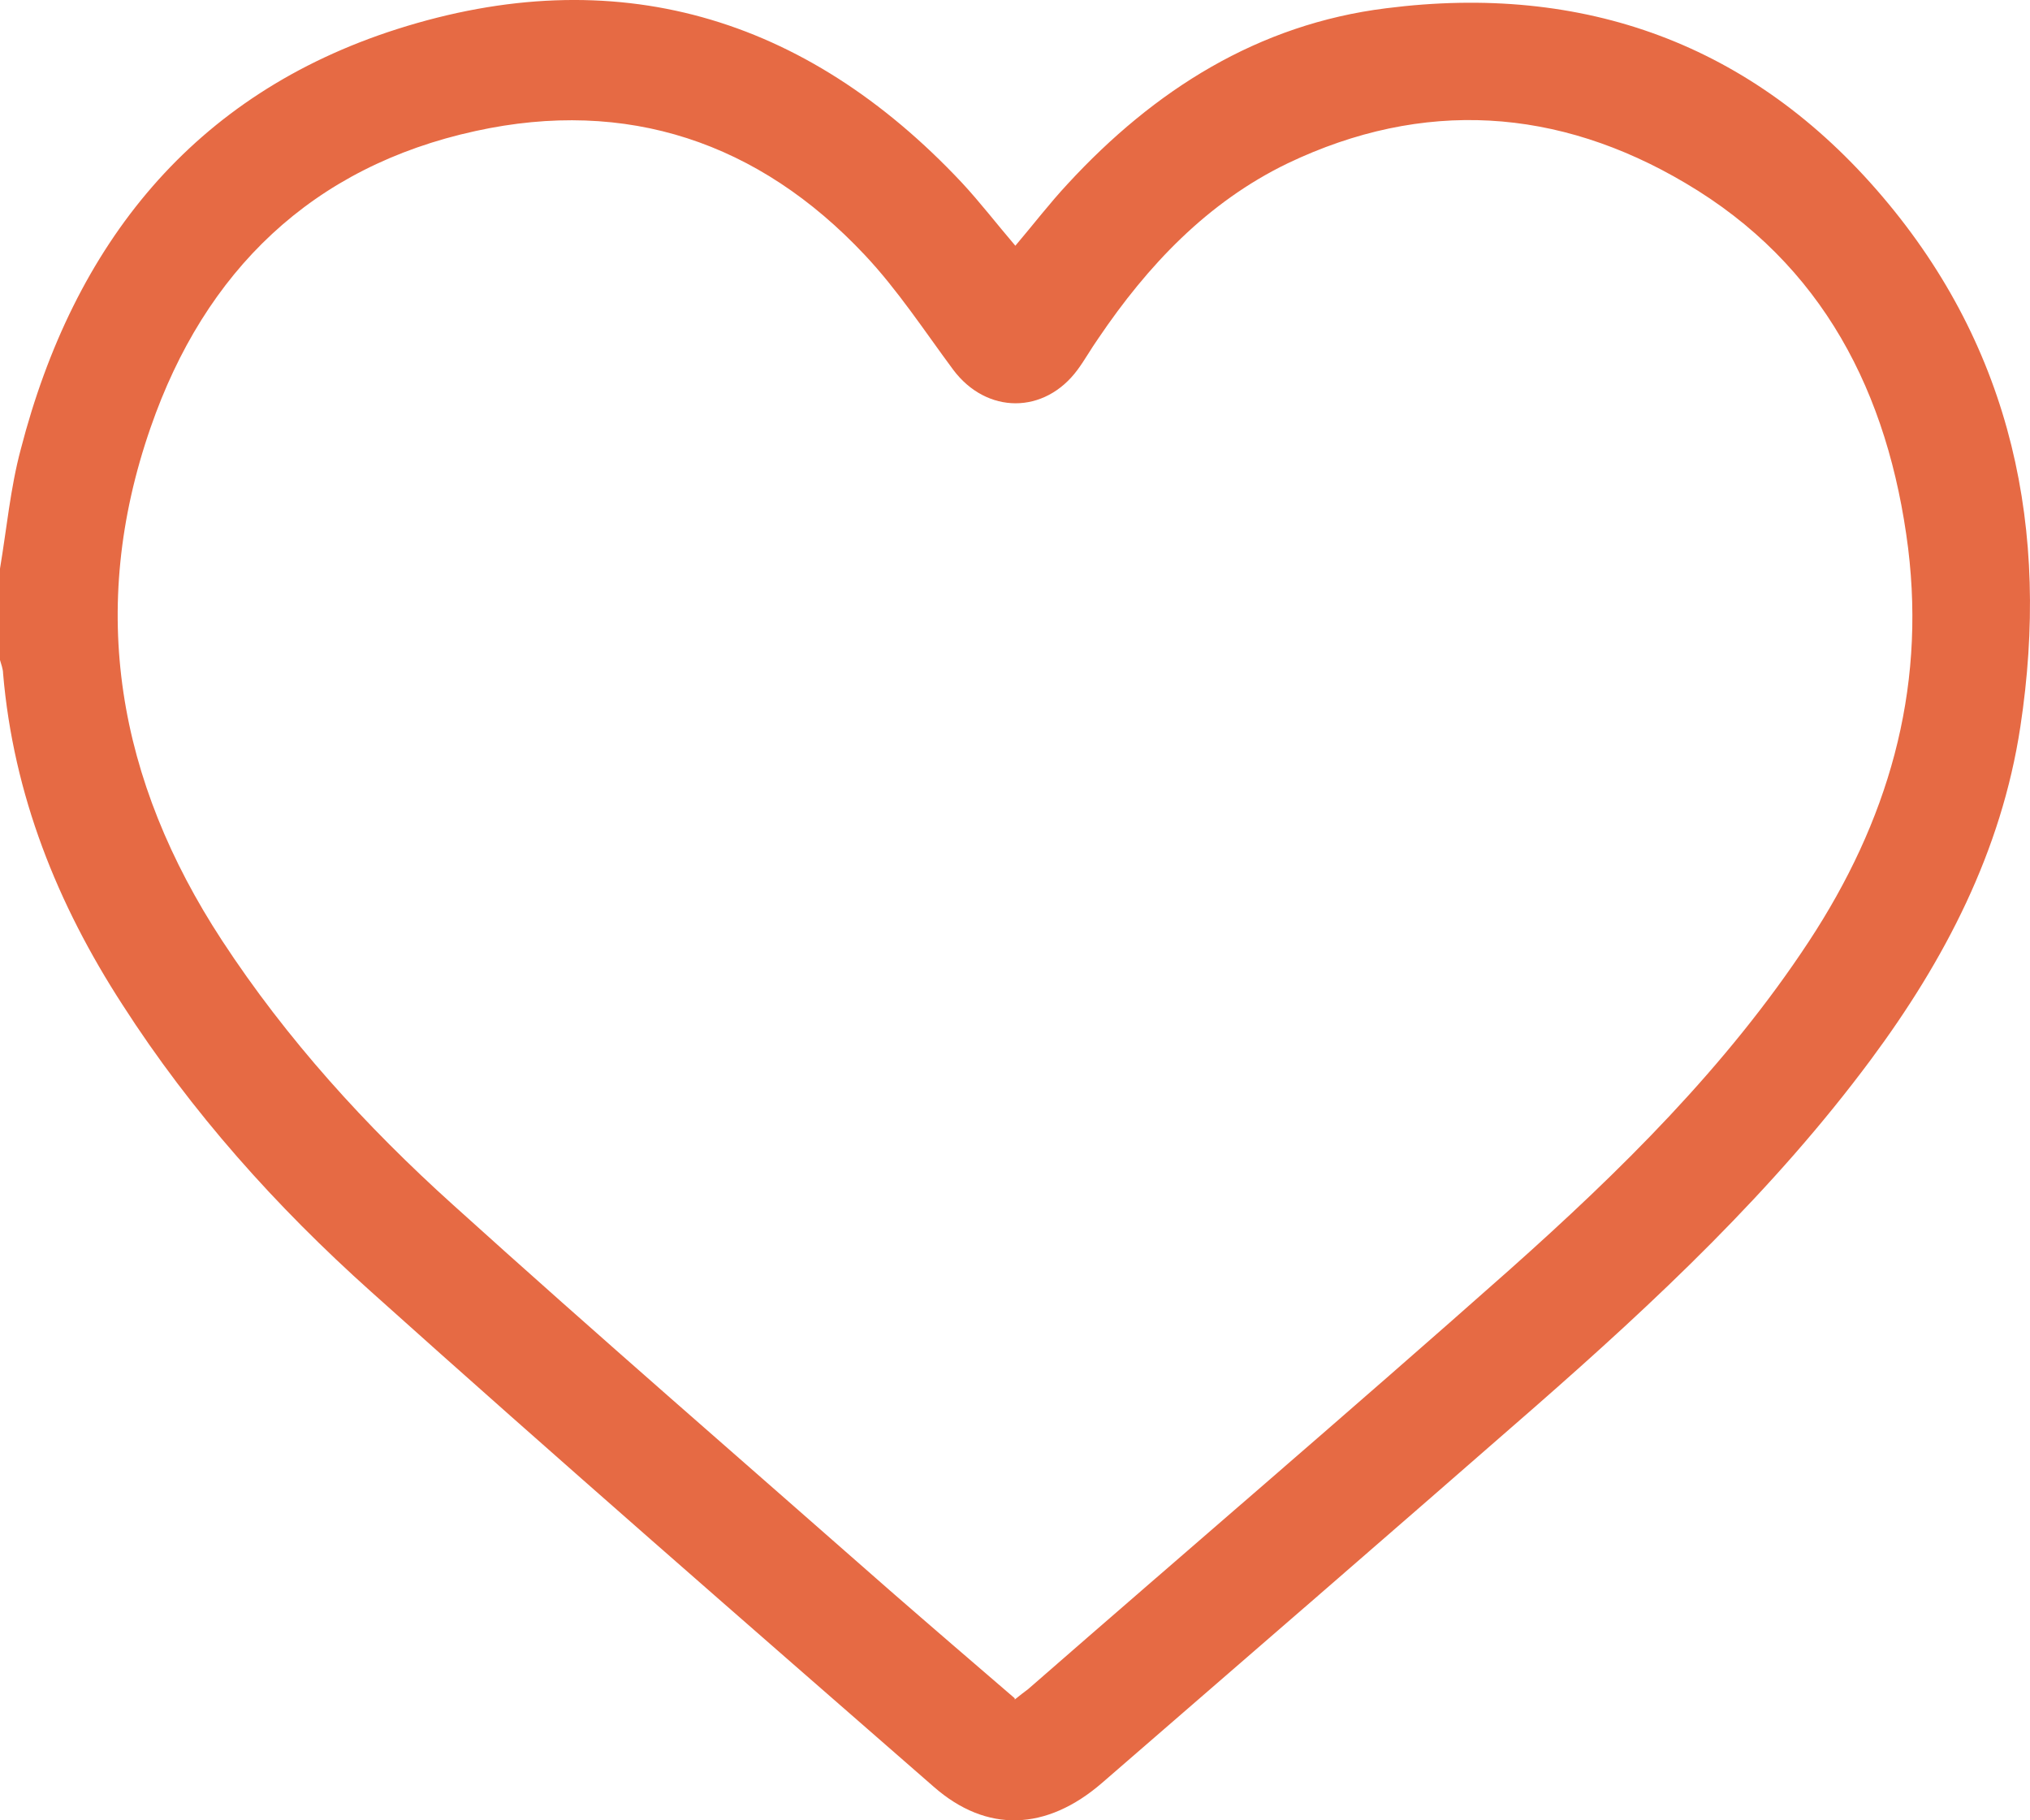 <svg width="29" height="26" viewBox="0 0 29 26" fill="none" xmlns="http://www.w3.org/2000/svg">
<path id="Vector" d="M0 8.121C0.096 7.551 0.148 6.972 0.296 6.42C1.054 3.484 2.762 1.345 5.671 0.416C8.781 -0.575 11.5 0.223 13.739 2.607C14 2.888 14.235 3.194 14.505 3.51C14.758 3.212 14.993 2.905 15.254 2.625C16.491 1.284 17.973 0.346 19.802 0.118C22.625 -0.242 25.038 0.626 26.893 2.809C28.749 4.991 29.289 7.577 28.862 10.382C28.592 12.161 27.782 13.713 26.728 15.133C25.343 17 23.652 18.586 21.919 20.103C19.863 21.899 17.807 23.679 15.742 25.467C14.95 26.151 14.096 26.186 13.338 25.52C10.646 23.171 7.954 20.83 5.297 18.446C3.946 17.236 2.736 15.887 1.751 14.353C0.819 12.915 0.192 11.355 0.044 9.619C0.044 9.558 0.017 9.488 0 9.427C0 8.988 0 8.55 0 8.112V8.121ZM14.496 24.275C14.575 24.213 14.627 24.17 14.688 24.126C16.979 22.127 19.288 20.155 21.562 18.139C23.147 16.728 24.663 15.238 25.839 13.45C26.963 11.741 27.512 9.891 27.259 7.831C26.98 5.614 26.04 3.773 24.079 2.616C22.259 1.538 20.333 1.406 18.391 2.335C17.249 2.888 16.396 3.79 15.69 4.834C15.585 4.983 15.498 5.14 15.394 5.281C14.923 5.92 14.096 5.92 13.617 5.281C13.207 4.728 12.824 4.141 12.353 3.641C10.838 2.029 8.956 1.398 6.795 1.871C4.46 2.379 2.927 3.869 2.152 6.105C1.246 8.708 1.681 11.153 3.171 13.432C4.095 14.844 5.227 16.088 6.473 17.21C8.529 19.068 10.628 20.883 12.71 22.715C13.303 23.232 13.895 23.74 14.496 24.257V24.275Z" fill="#E66A44"/>
</svg>
